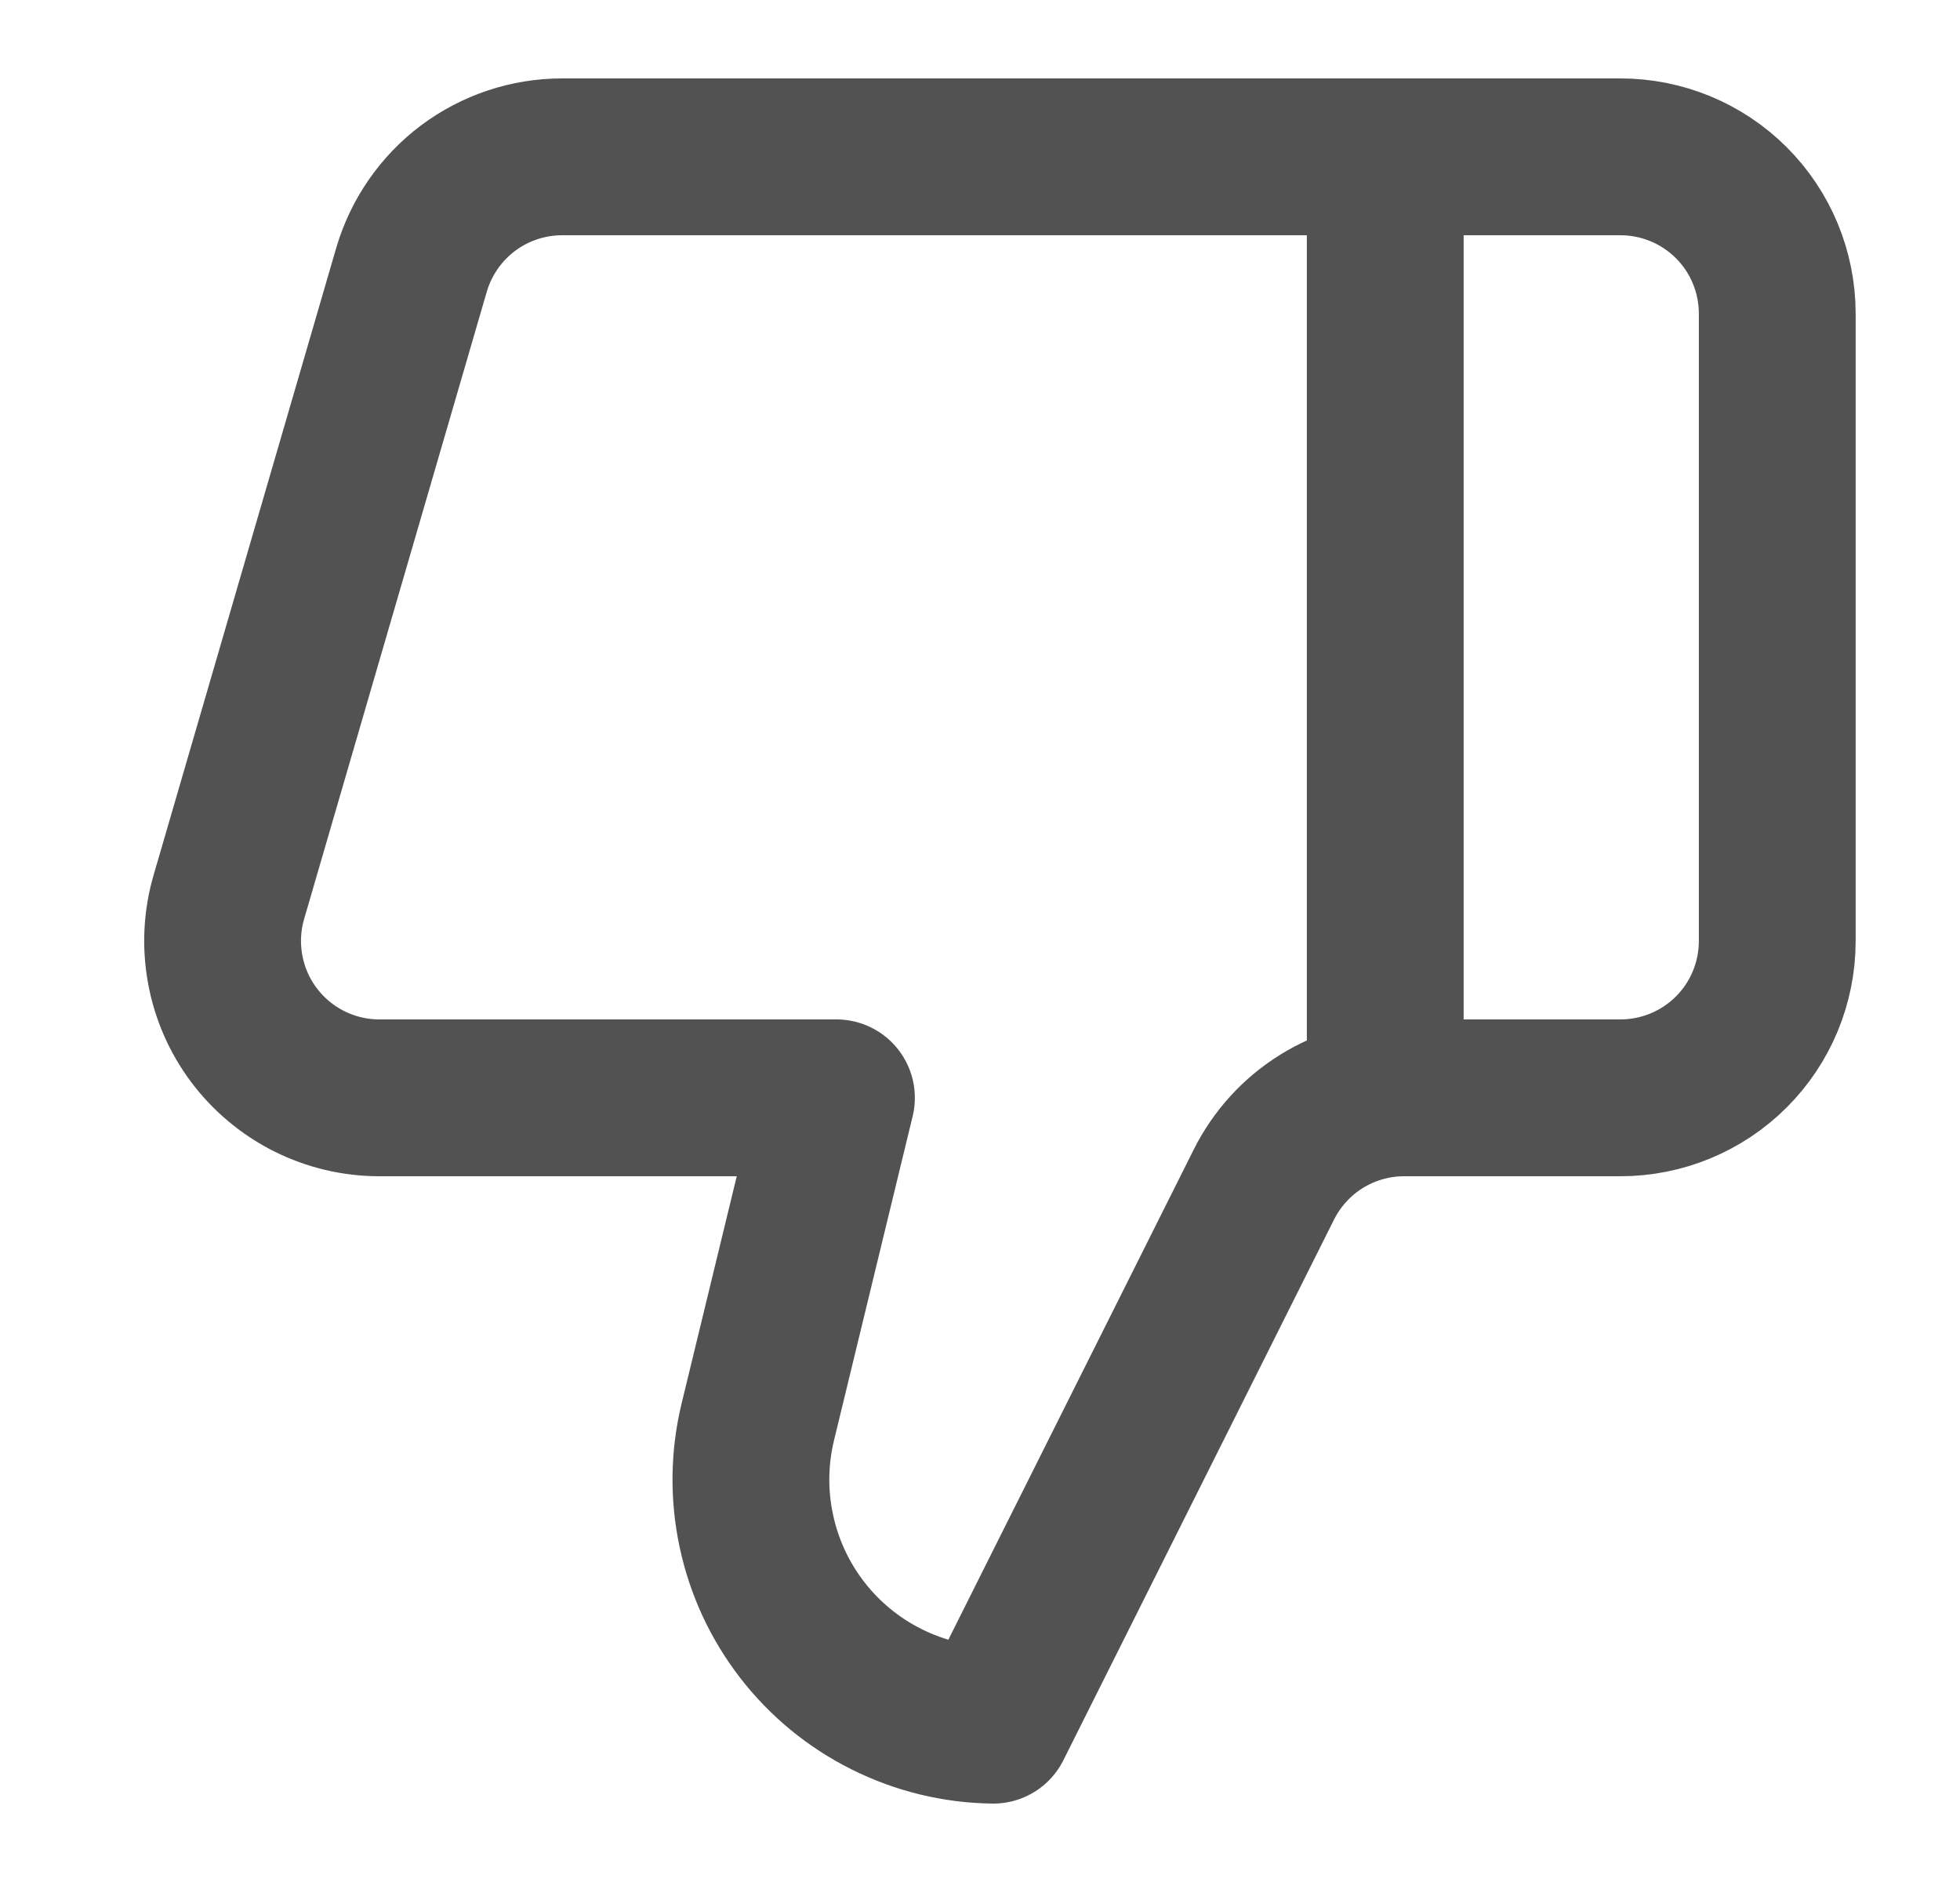 <svg width="25" height="24" viewBox="0 0 25 24" fill="none" xmlns="http://www.w3.org/2000/svg">
<path d="M17.669 14V2" stroke="#525252" stroke-width="2" stroke-linecap="round" stroke-linejoin="round"/>
<path d="M9.669 18.12L10.669 14H4.839C4.529 14 4.223 13.928 3.945 13.789C3.667 13.65 3.426 13.448 3.239 13.2C3.053 12.952 2.927 12.663 2.872 12.358C2.816 12.052 2.832 11.738 2.919 11.44L5.249 3.44C5.371 3.025 5.623 2.66 5.969 2.4C6.316 2.14 6.737 2 7.169 2H20.669C21.2 2 21.709 2.211 22.084 2.586C22.459 2.961 22.669 3.47 22.669 4V12C22.669 12.53 22.459 13.039 22.084 13.414C21.709 13.789 21.2 14 20.669 14H17.909C17.537 14 17.173 14.104 16.856 14.3C16.54 14.496 16.285 14.777 16.119 15.11L12.669 22C12.198 21.994 11.734 21.882 11.312 21.671C10.889 21.461 10.52 21.158 10.232 20.785C9.943 20.412 9.743 19.978 9.646 19.517C9.548 19.055 9.556 18.578 9.669 18.12Z" stroke="#525252" stroke-width="2" stroke-linecap="round" stroke-linejoin="round"/>
</svg>
